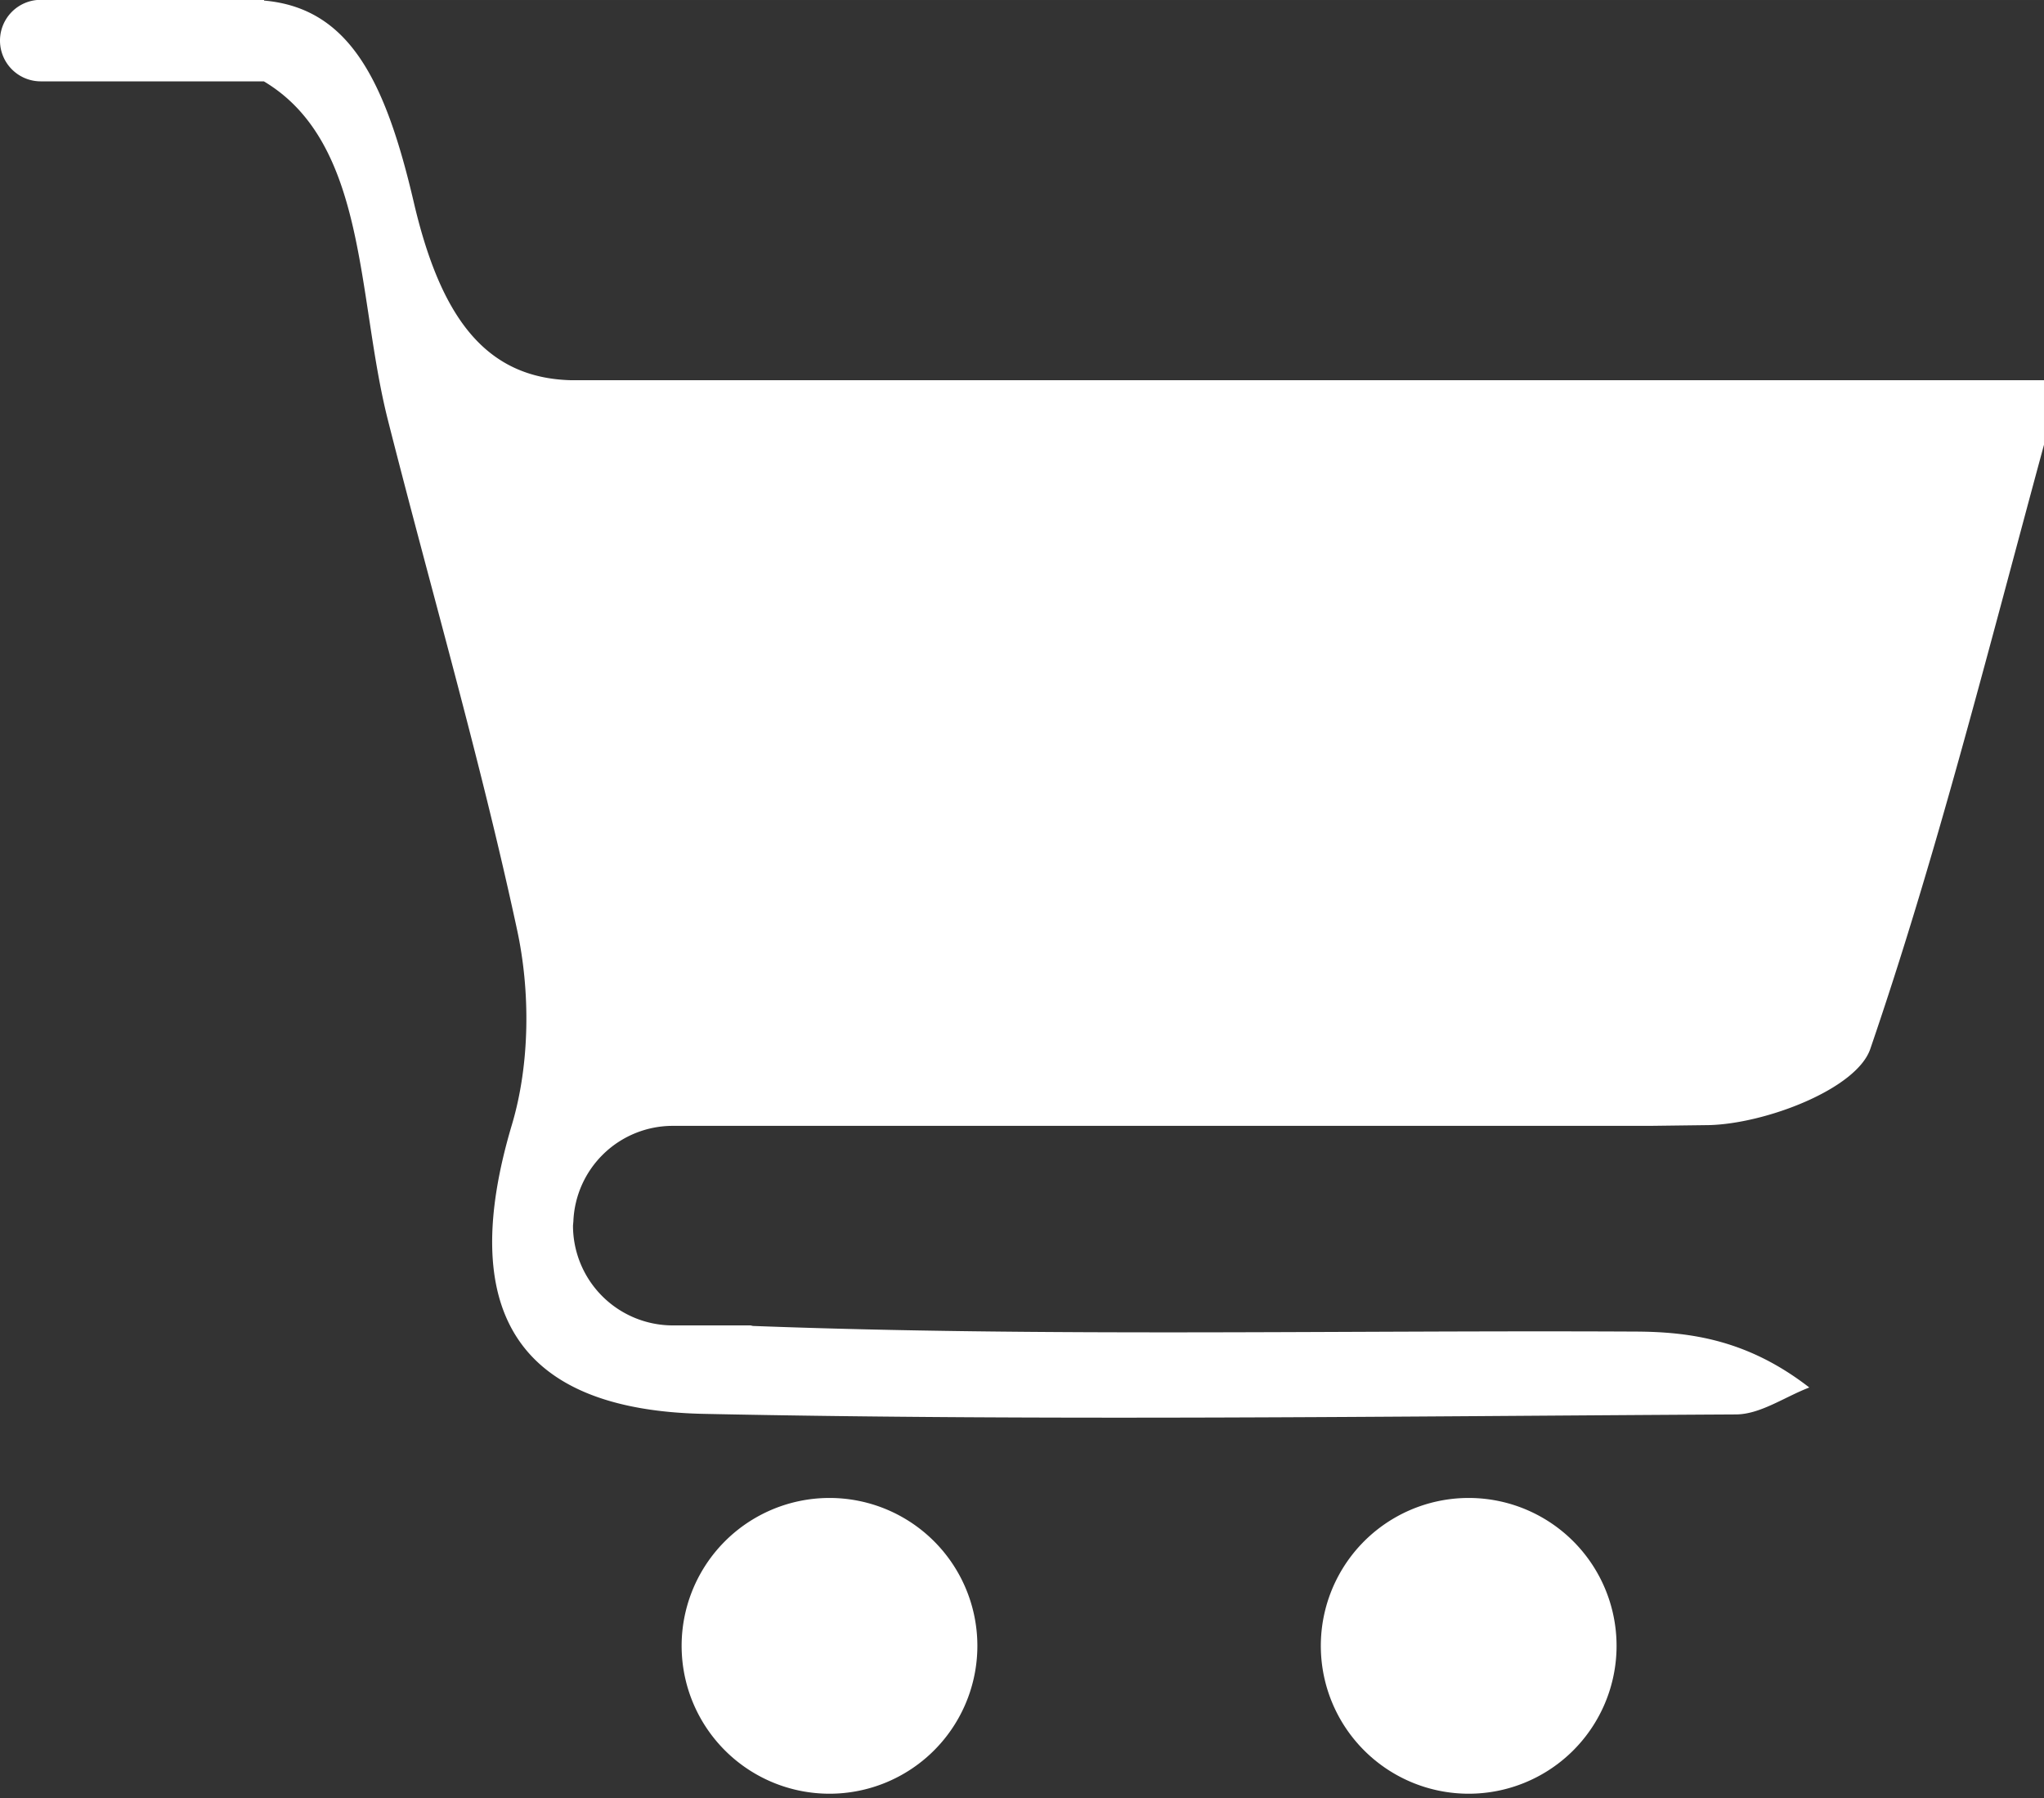 <svg xmlns="http://www.w3.org/2000/svg" id="svg3403" viewBox="0 0 10.93 9.615" height="36.342" width="41.312"><rect x="0" y="0" width="10.93" height="9.615" fill="#333333" stroke="none"/><g transform="translate(-39.644 -129.053)" id="layer1"><g id="g3381" transform="translate(-65.565 37.65)"><g id="g1557" transform="matrix(.353 0 0 -.353 113.853 100.227)"><path d="M0 0a2.24 2.24 0 1 1-4.478 0A2.24 2.24 0 0 1 0 0" id="path1559" fill="#fff" fill-rule="evenodd"/></g><g id="g1561" transform="matrix(.353 0 0 -.353 110.435 100.227)"><path d="M0 0a2.24 2.24 0 1 1-4.478 0A2.24 2.24 0 0 1 0 0" id="path1563" fill="#fff" fill-rule="evenodd"/></g><path id="path1567" d="M115.26 93.436H108.262c-.456-.012-.696-.334-.84-.95-.152-.652-.345-1.04-.801-1.08v-.004h-1.194a.218.218 0 1 0 0 .436h1.193c.555.331.496 1.15.663 1.81.23.908.493 1.808.69 2.722.073.334.07.723-.027 1.048-.291.977.012 1.524 1.027 1.545 1.84.038 3.68.013 5.52.003.13-.001.26-.094.391-.144-.324-.251-.627-.298-.93-.299-1.572-.008-3.146.029-4.716-.03-.006 0-.012-.003-.017-.003h-.415a.534.534 0 0 1-.533-.534l.002-.022a.532.532 0 0 1 .531-.511h5.226l.315-.004c.301-.007.789-.192.863-.407.347-1.012.61-2.054.929-3.231v-.345z" fill="#fff" fill-rule="evenodd" stroke-width=".353"/></g></g></svg>